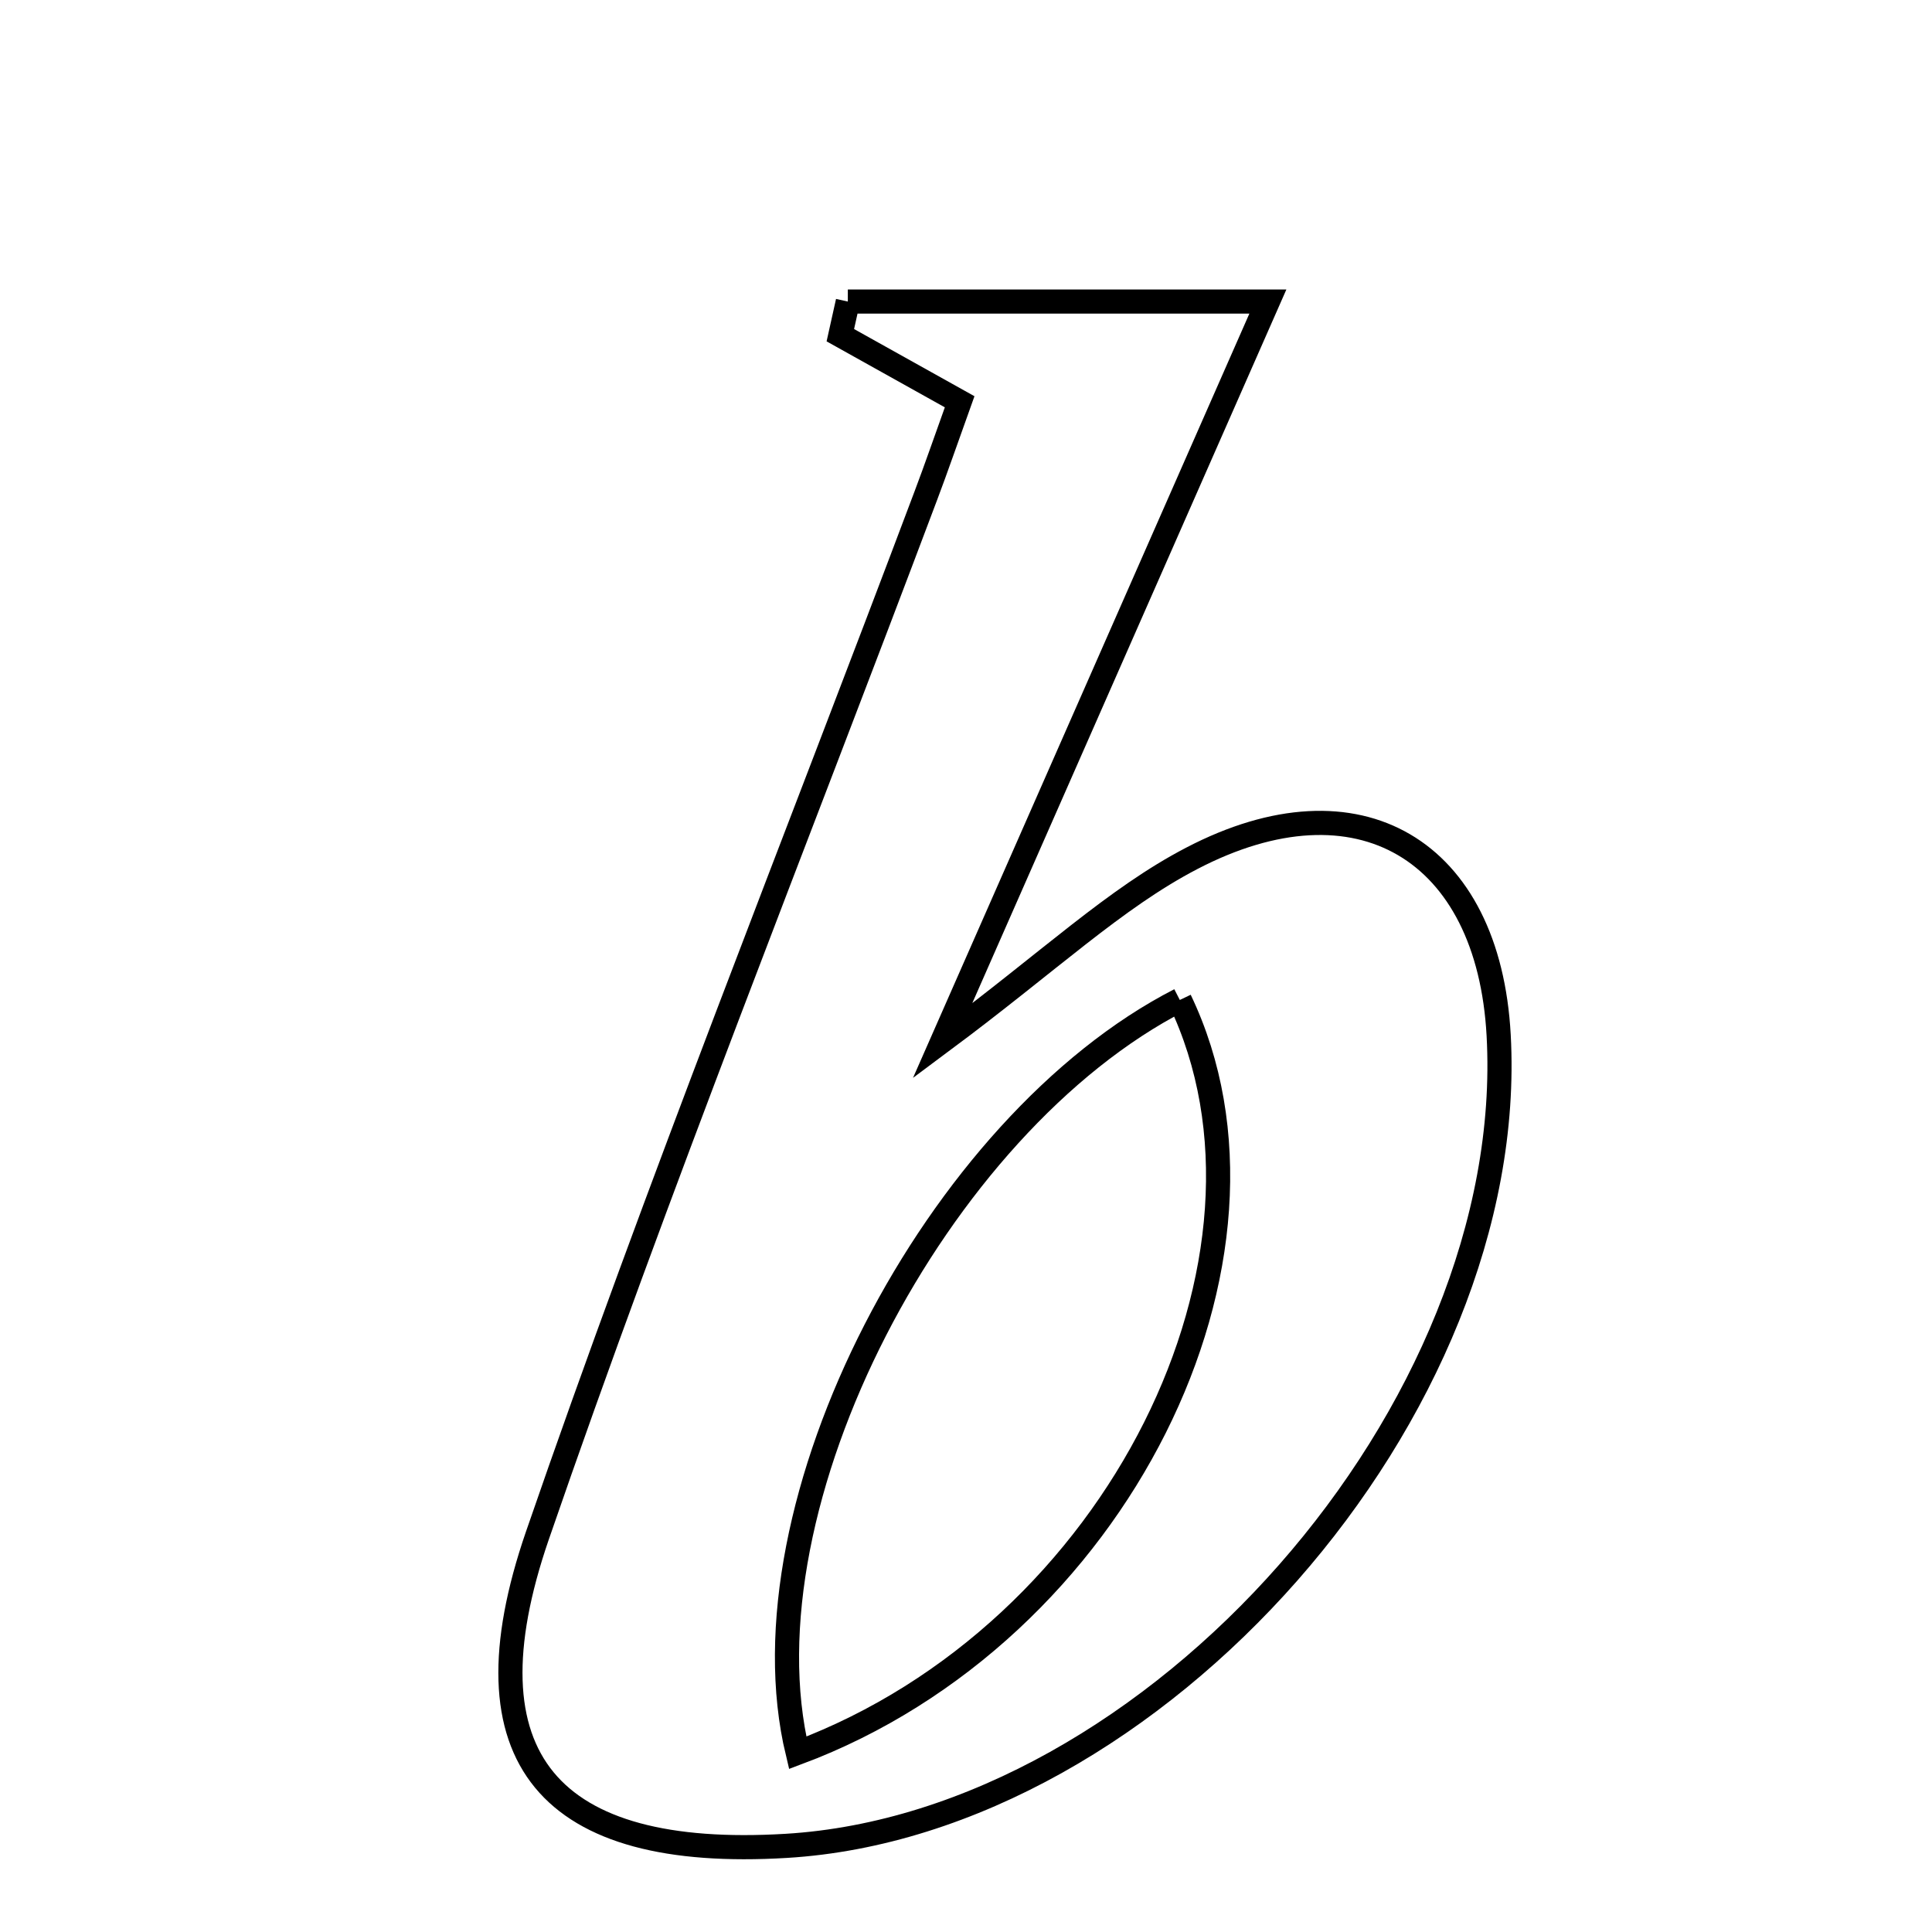 <svg xmlns="http://www.w3.org/2000/svg" viewBox="0.0 0.0 24.0 24.0" height="200px" width="200px"><path fill="none" stroke="black" stroke-width=".3" stroke-opacity="1.0"  filling="0" d="M10.532 3.746 C12.179 3.746 13.827 3.746 15.75 3.746 C14.444 6.714 13.197 9.547 11.708 12.93 C13.041 11.938 13.849 11.16 14.804 10.663 C16.878 9.581 18.492 10.56 18.617 12.861 C18.871 17.508 14.345 22.655 9.766 22.93 C6.832 23.106 5.719 21.855 6.675 19.077 C8.173 14.731 9.883 10.459 11.502 6.155 C11.631 5.814 11.749 5.47 11.921 4.991 C11.281 4.634 10.86 4.399 10.439 4.164 C10.47 4.025 10.501 3.885 10.532 3.746"></path>
<path fill="none" stroke="black" stroke-width=".3" stroke-opacity="1.0"  filling="0" d="M14.656 12.422 C11.642 13.967 9.167 18.691 9.909 21.774 C13.889 20.285 16.182 15.607 14.656 12.422"></path></svg>